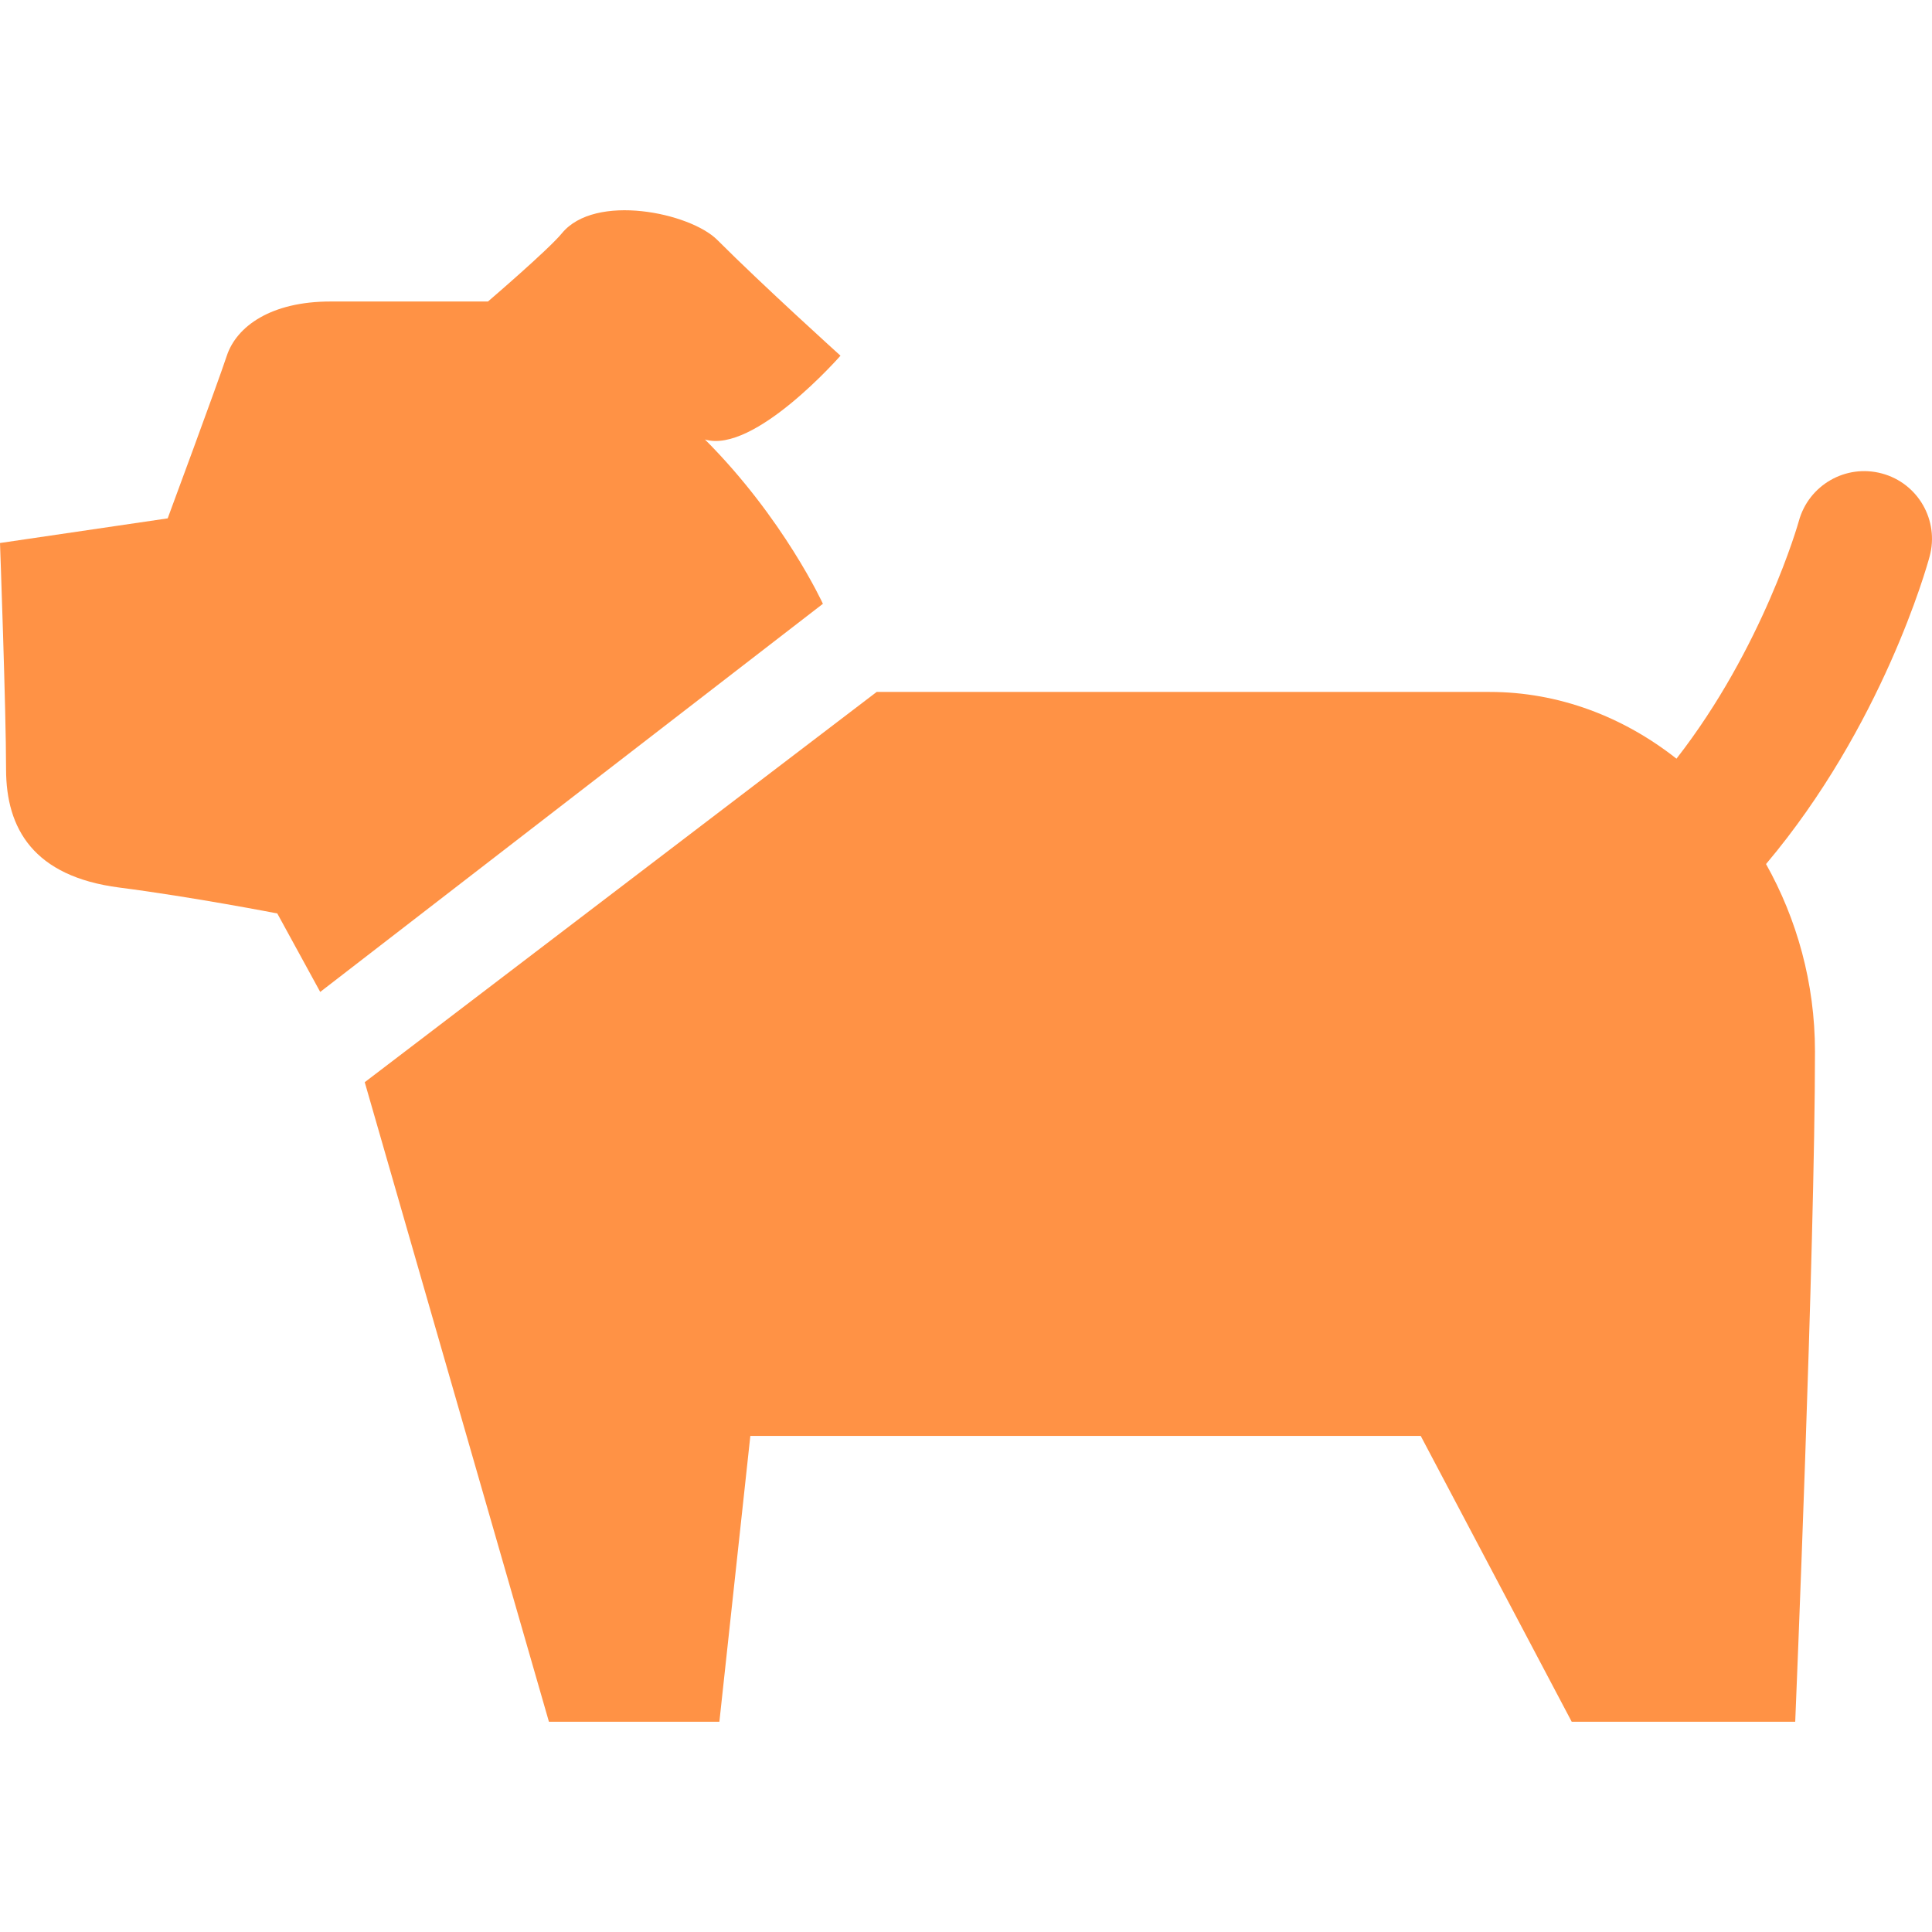 <!--?xml version="1.0" encoding="utf-8"?-->
<!-- Generator: Adobe Illustrator 15.1.0, SVG Export Plug-In . SVG Version: 6.00 Build 0)  -->

<svg version="1.1" id="_x32_" xmlns="http://www.w3.org/2000/svg" xmlns:xlink="http://www.w3.org/1999/xlink" x="0px" y="0px" width="512px" height="512px" viewBox="0 0 512 512" style="width: 16px; height: 16px; opacity: 1;" xml:space="preserve">
<style type="text/css">

	.st0{fill:#4B4B4B;}

</style>
<g>
	<path class="st0" d="M186.815,116.466c13.063,3.922,35.922-22.203,35.922-22.203s-20.469-18.484-32.656-30.688
		c-7.188-7.188-32.375-12.516-41.188-1.734c-3.516,4.297-19.578,18.063-19.578,18.063s-26.094,0-41.766,0
		s-24.828,6.531-27.438,14.359c-2.609,7.859-15.672,43.109-15.672,43.109l-44.438,6.531c0,0,1.609,44.297,1.609,59.969
		s7.219,28.406,30.047,31.344c19.422,2.5,41.828,6.859,41.828,6.859l11.375,20.797l133.219-102.859
		C218.081,160.013,207.706,137.372,186.815,116.466z" style="fill: rgb(255, 146, 69);"></path>
	<path class="st0" d="M498.736,125.481c-9.578-2.594-19.422,3.063-22.031,12.625c-0.141,0.547-9.5,33.531-32.422,62.953
		c-14.078-11.094-31.187-17.688-49.515-17.688c-47.016,0-162.438,0-162.438,0L96.659,286.794l48.813,169.484h45.172l8.203-75.75
		c23.531,0,177.656,0,177.656,0l40.016,75.75h59.234c0,0,5.234-125.391,5.234-177.641c0-18.156-4.828-35.141-12.969-49.656
		c30.781-36.5,42.609-78.734,43.344-81.484C513.971,137.919,508.314,128.06,498.736,125.481z" style="fill: rgb(255, 146, 69);"></path>
</g>
</svg>
